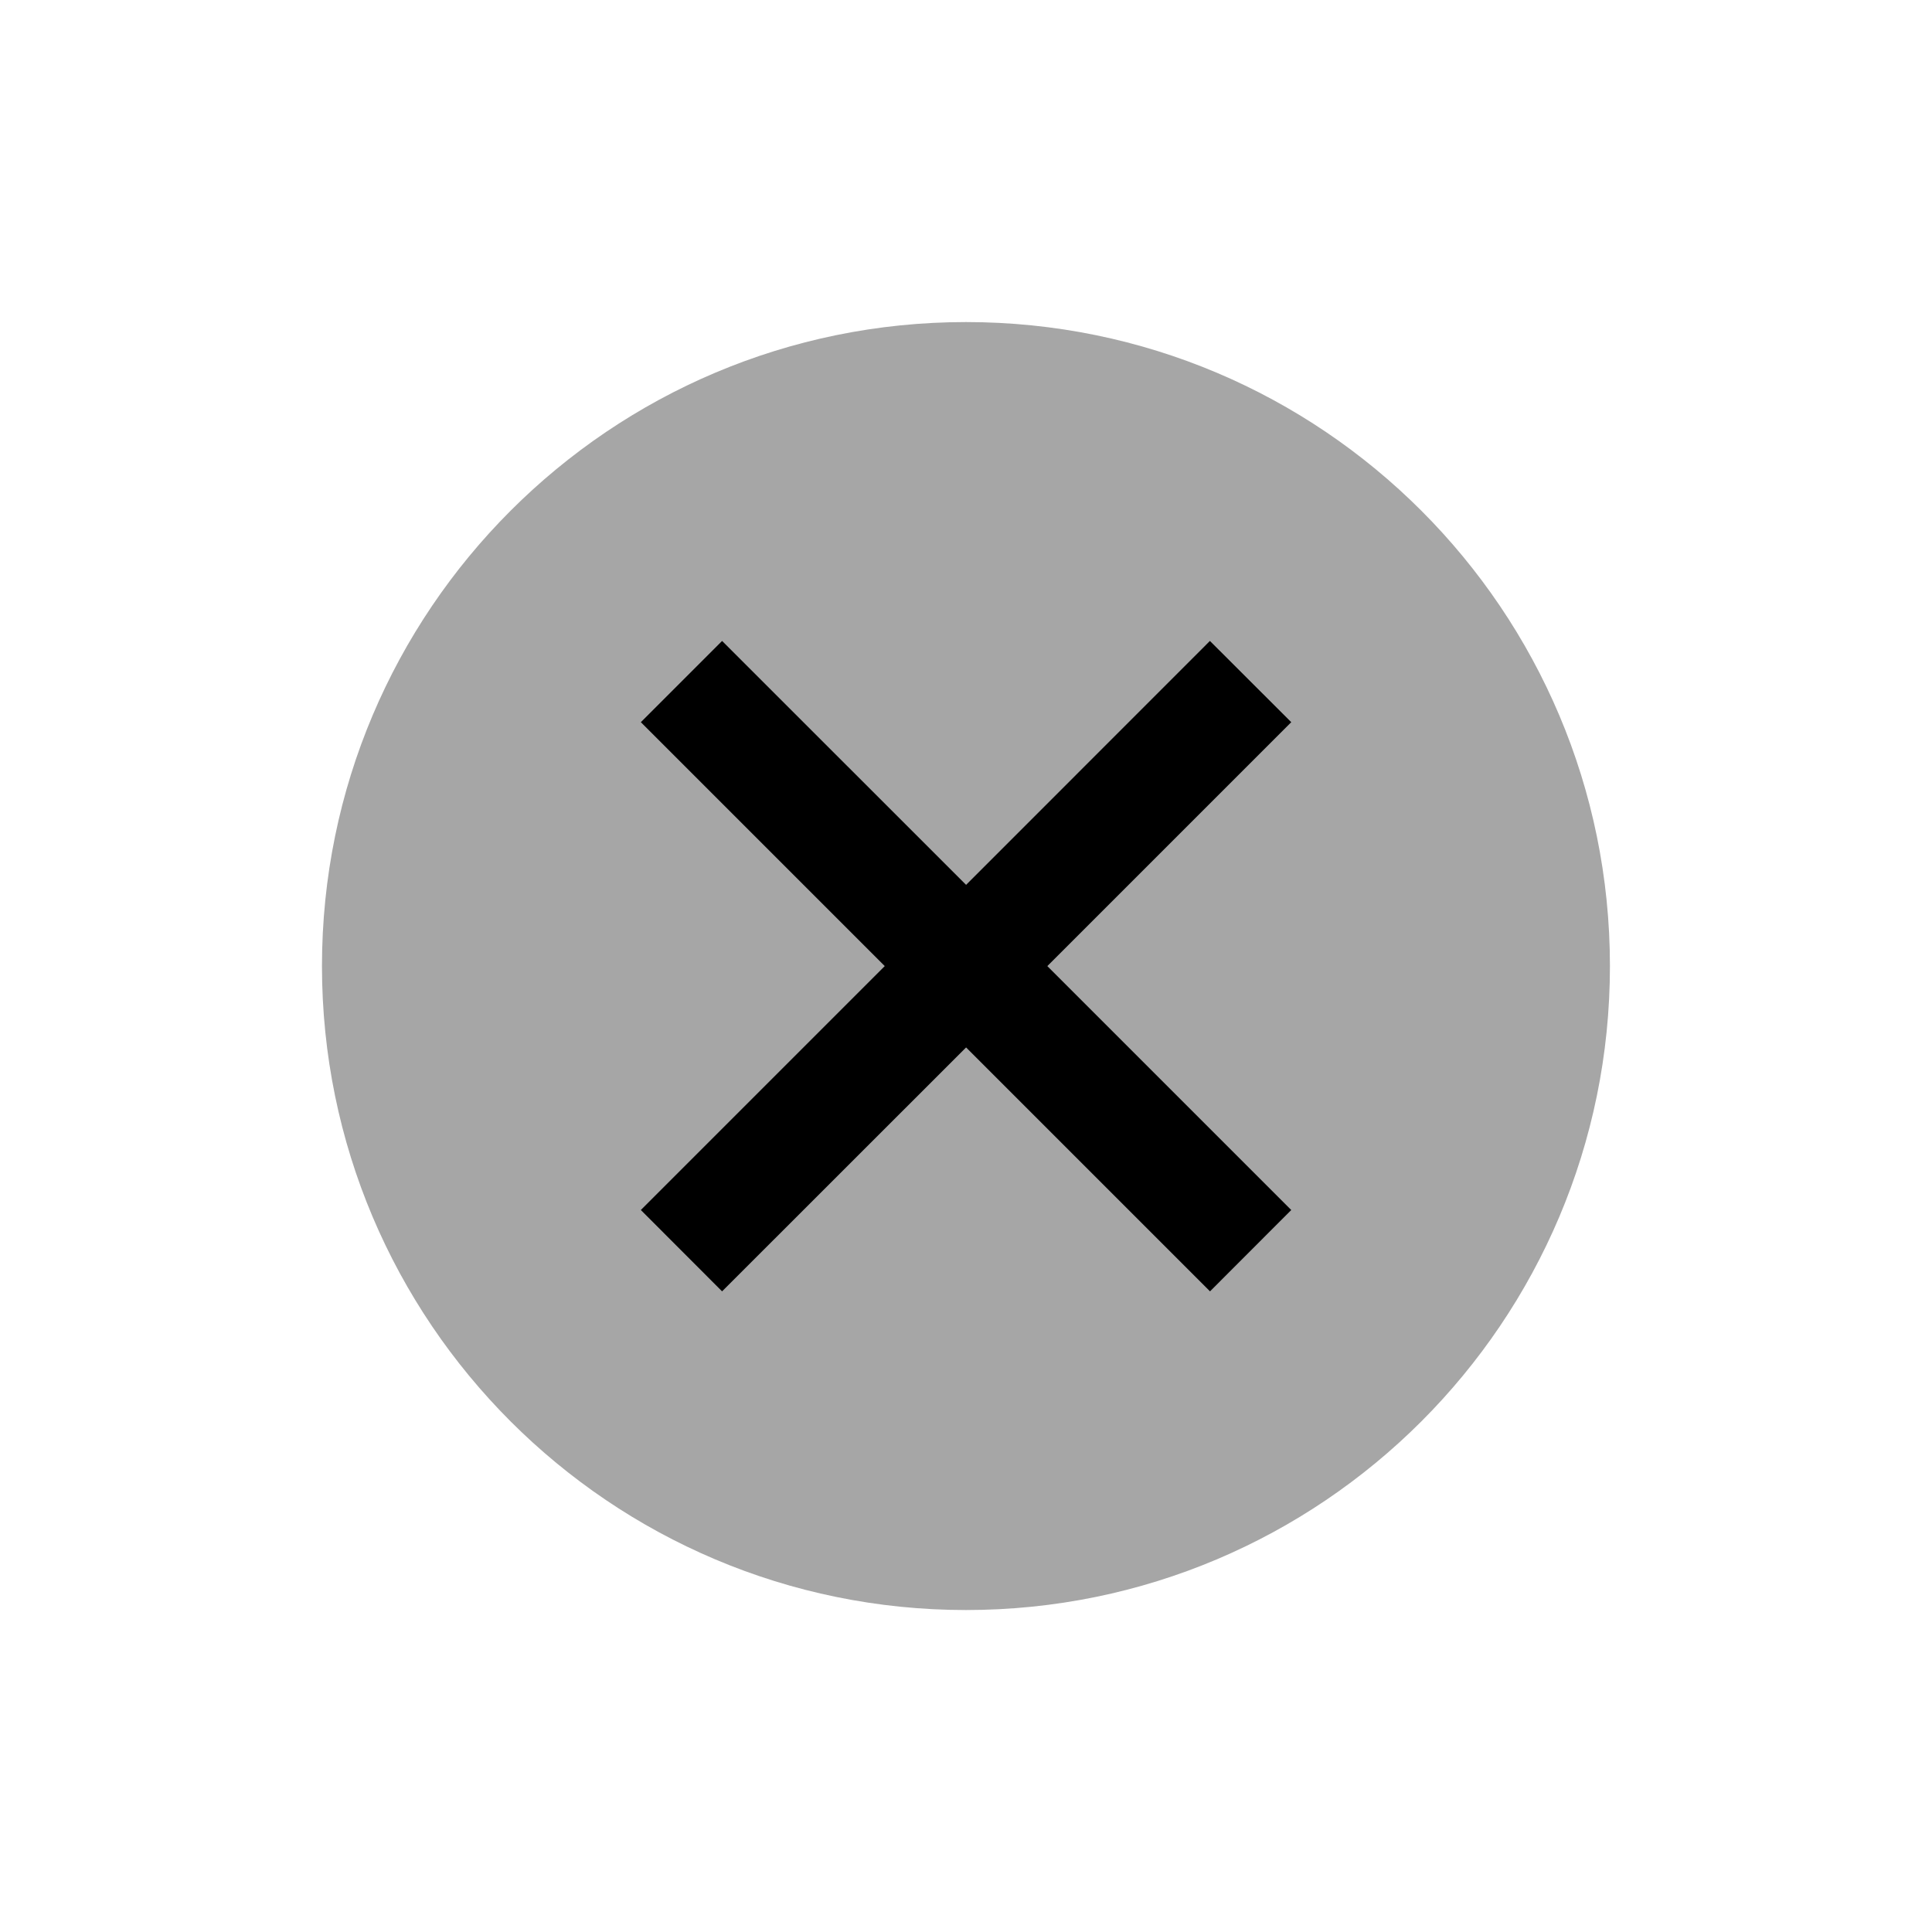 <svg width="20" height="20" viewBox="0 0 20 20" fill="none" xmlns="http://www.w3.org/2000/svg">
<g clip-path="url(#clip0_97_5092)">
<path d="M10 16.667C13.682 16.667 16.666 13.682 16.666 10.001C16.666 6.319 13.682 3.334 10 3.334C6.318 3.334 3.333 6.319 3.333 10.001C3.333 13.682 6.318 16.667 10 16.667Z" fill="#A6A6A6"/>
<path d="M13.367 12.526L10.842 10.001L13.367 7.476L12.525 6.635L10.001 9.16L7.475 6.635L6.634 7.476L9.159 10.001L6.634 12.526L7.475 13.368L10.001 10.843L12.526 13.368L13.367 12.526Z" fill="black"/>
</g>
<defs>
<clipPath id="clip0_97_5092">
<rect width="20" height="20" fill="white"/>
</clipPath>
</defs>
</svg>
